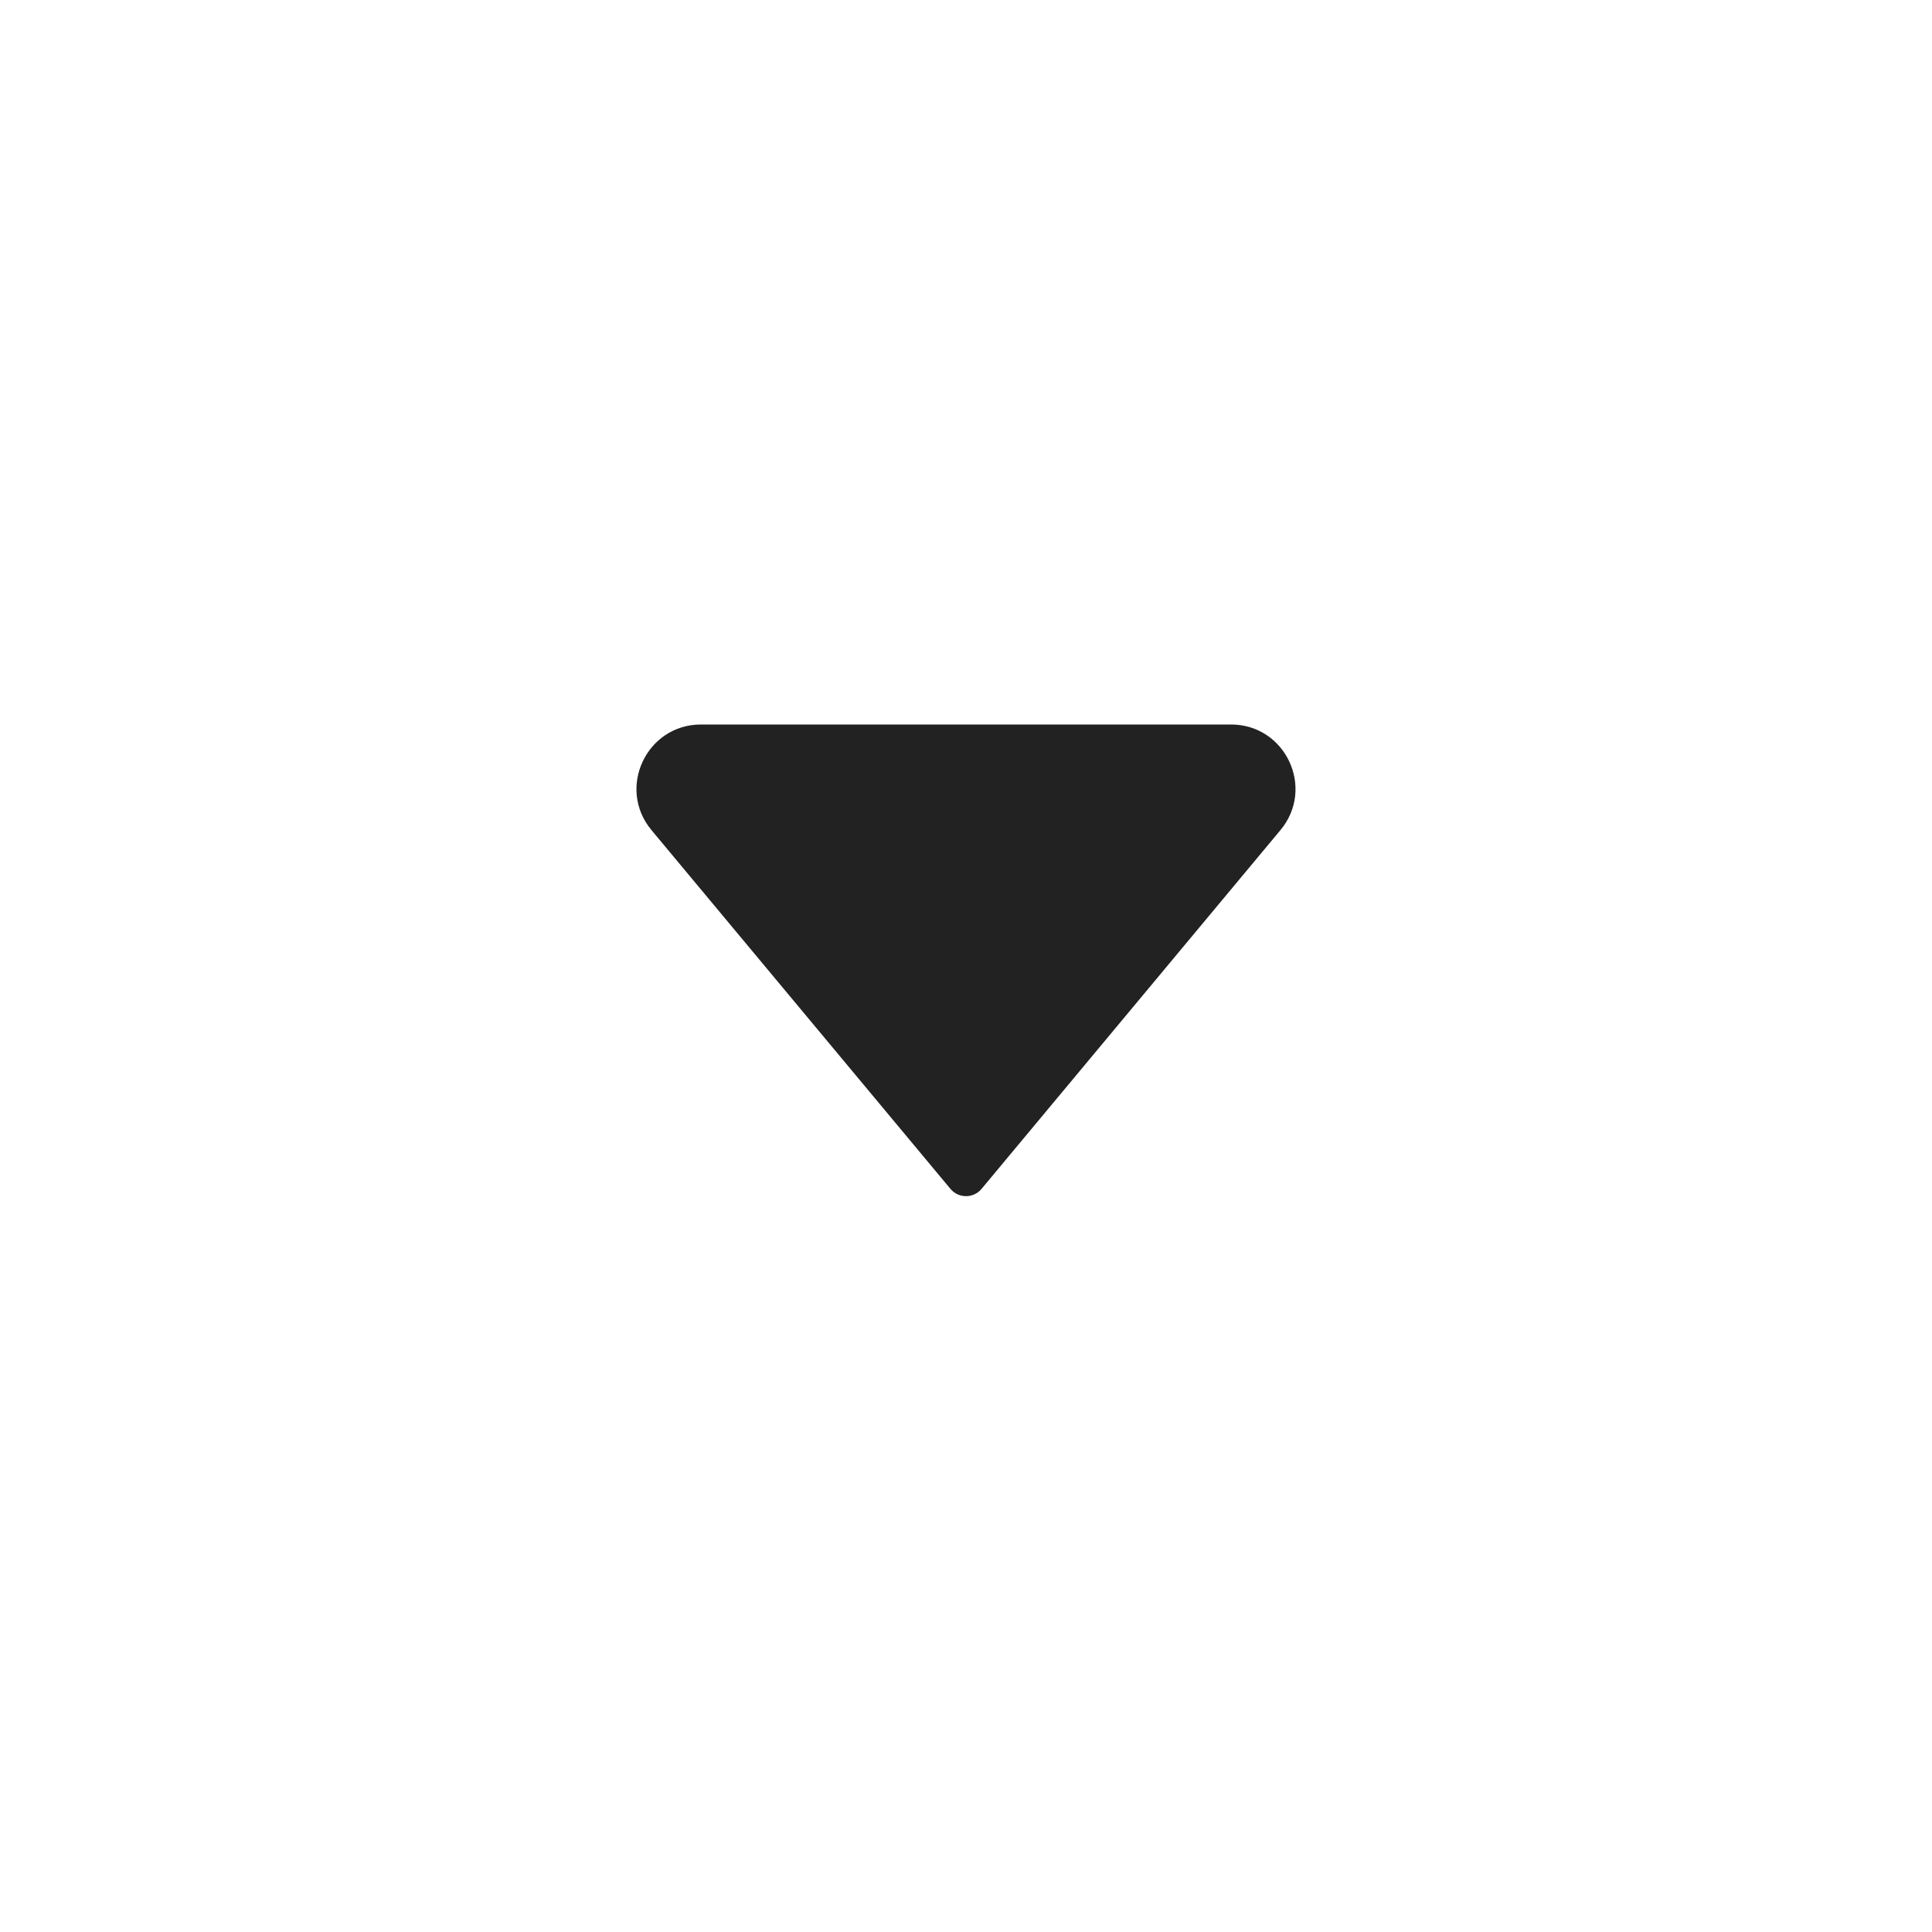 <?xml version="1.0" encoding="utf-8"?><!-- Uploaded to: SVG Repo, www.svgrepo.com, Generator: SVG Repo Mixer Tools -->
<svg width="20px" height="20px" viewBox="0 0 24 24" fill="none" xmlns="http://www.w3.org/2000/svg">
<path d="M11.808 14.77L8.093 10.312C7.659 9.791 8.03 9 8.708 9L15.292 9C15.97 9 16.341 9.791 15.906 10.312L12.192 14.77C12.092 14.889 11.908 14.889 11.808 14.77Z" fill="#222222"/>
</svg>